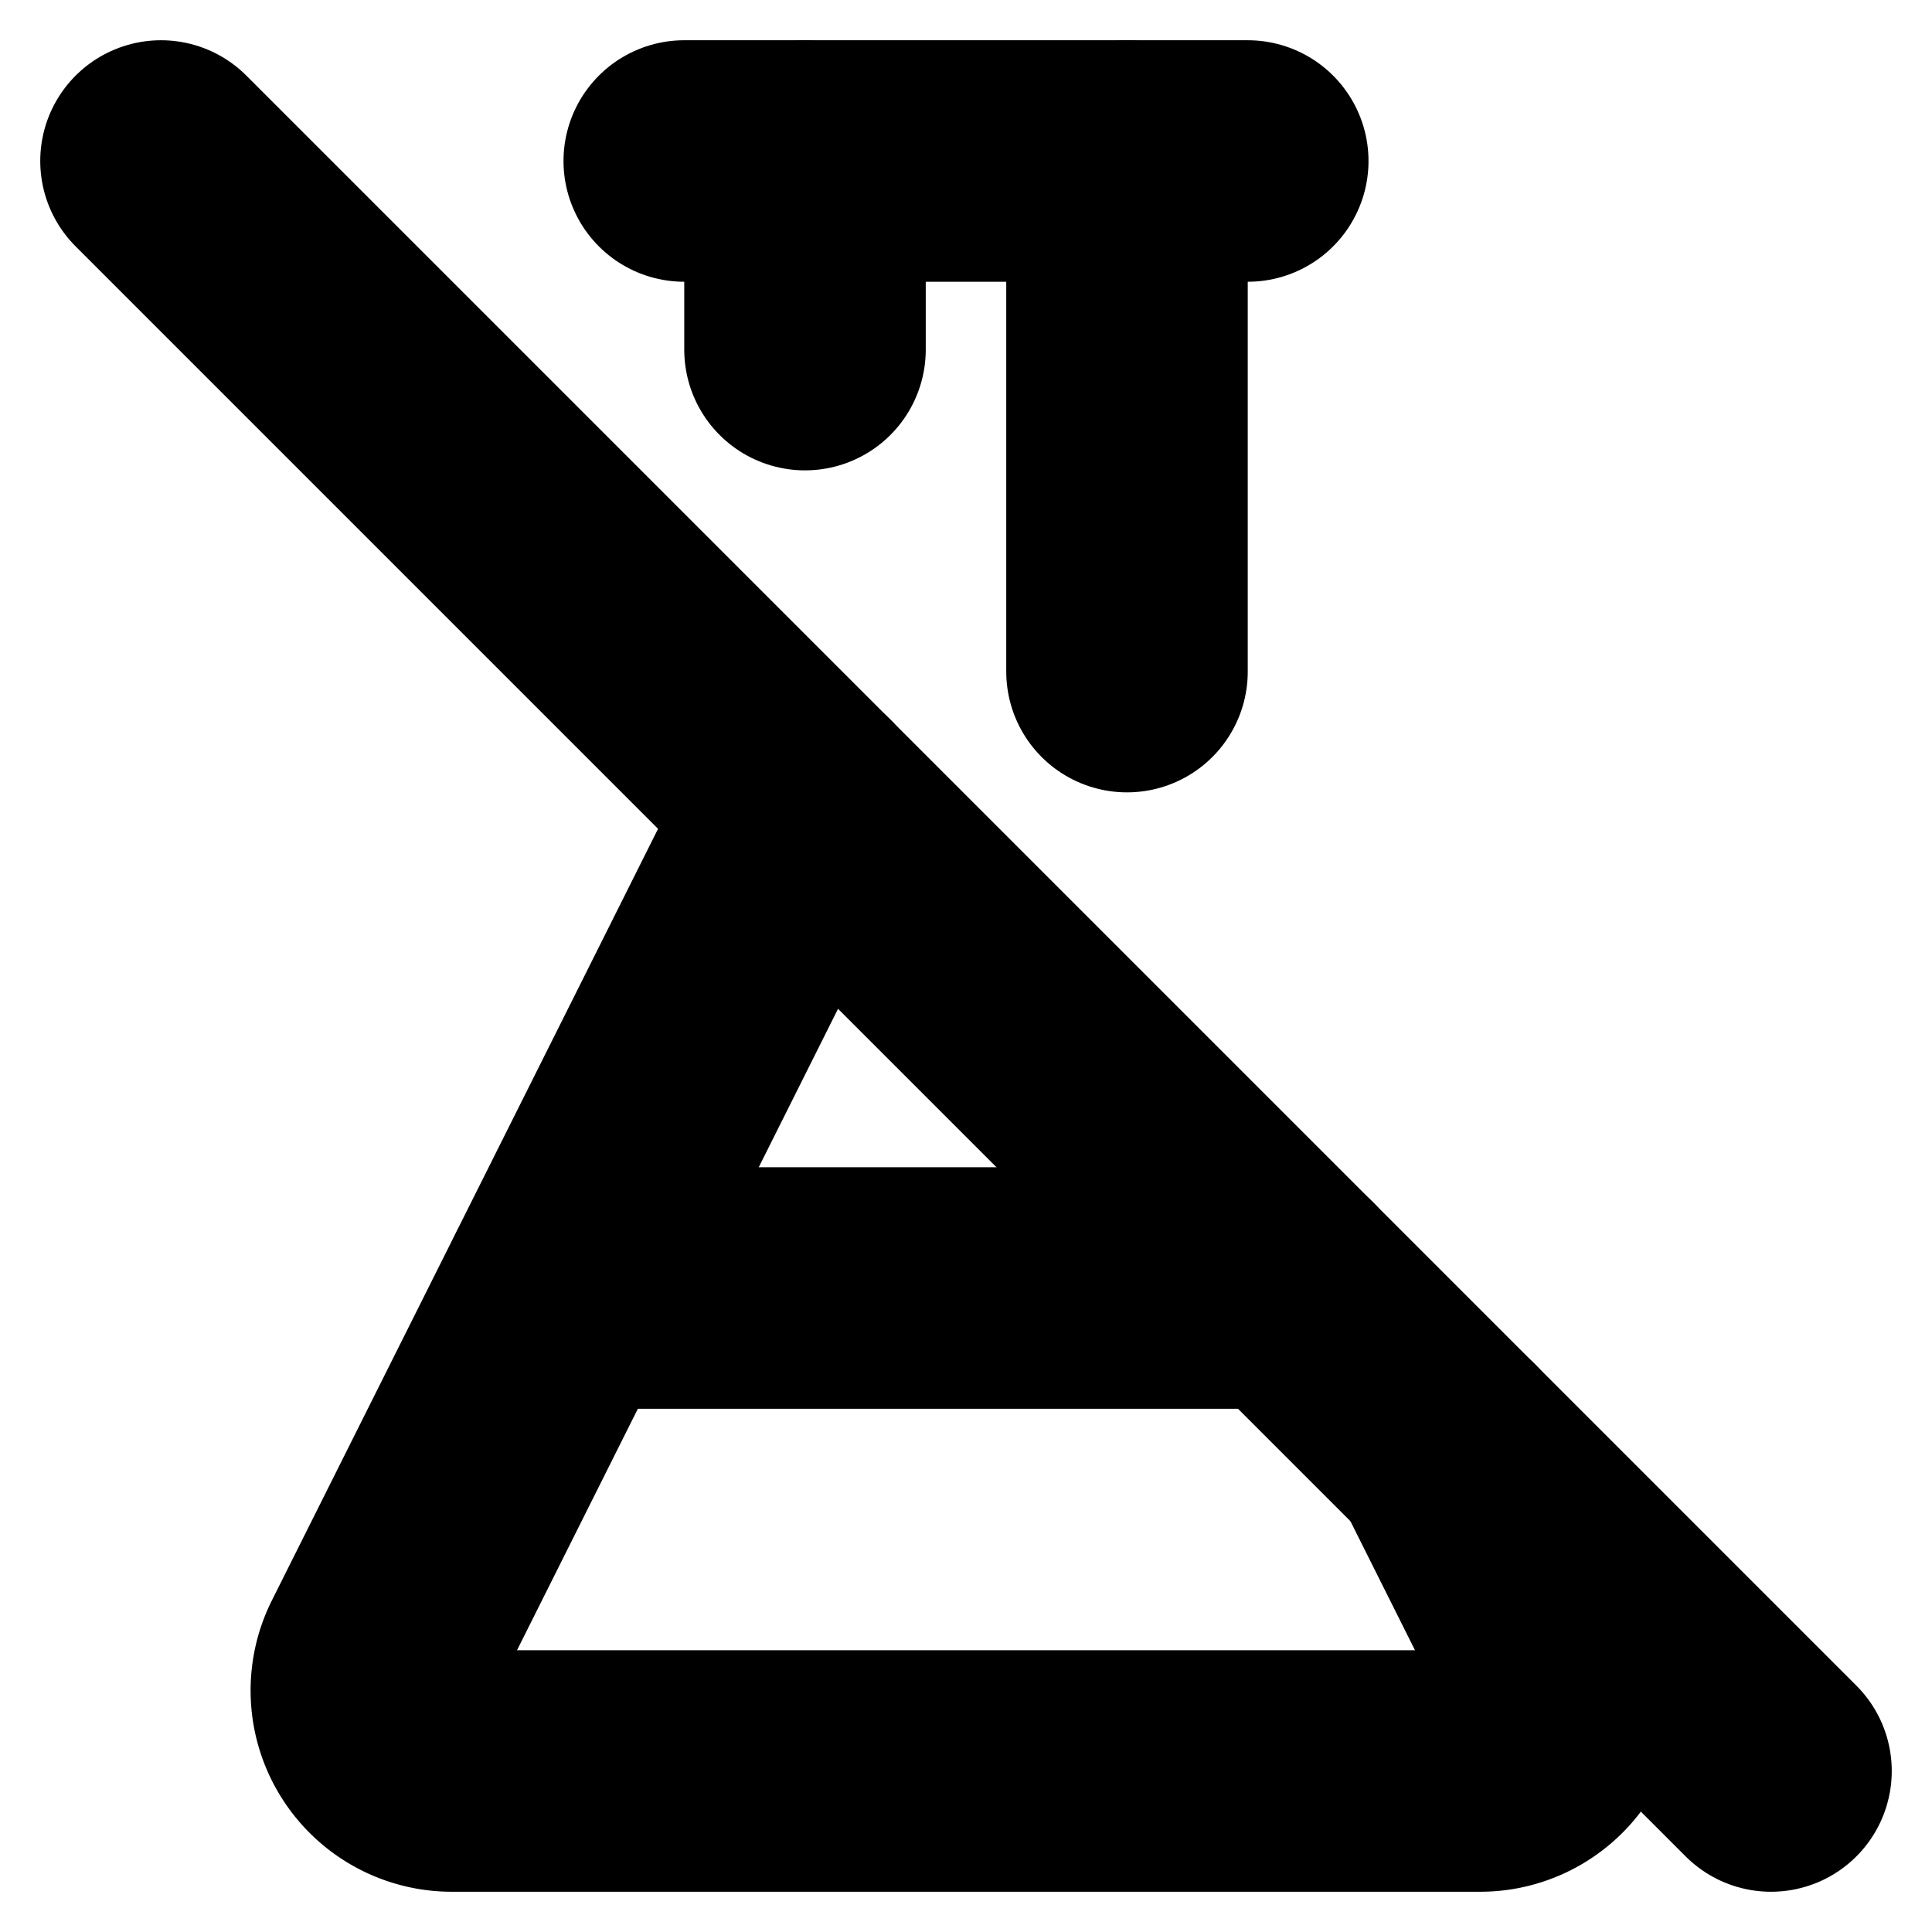 <!-- @license lucide-static v0.394.0 - ISC -->
<svg
  class="lucide lucide-flask-conical-off"
  xmlns="http://www.w3.org/2000/svg"
  width="24"
  height="24"
  viewBox="0 0 24 24"
  fill="none"
  stroke="currentColor"
  stroke-width="3"
  stroke-linecap="round"
  stroke-linejoin="round"
>
  <path d="M10 10 4.72 20.55a1 1 0 0 0 .9 1.45h12.76a1 1 0 0 0 .9-1.45l-1.272-2.542" />
  <path d="M10 2v2.343" />
  <path d="M14 2v6.343" />
  <path d="M8.5 2h7" />
  <path d="M7 16h9" />
  <line x1="2" x2="22" y1="2" y2="22" />
</svg>
